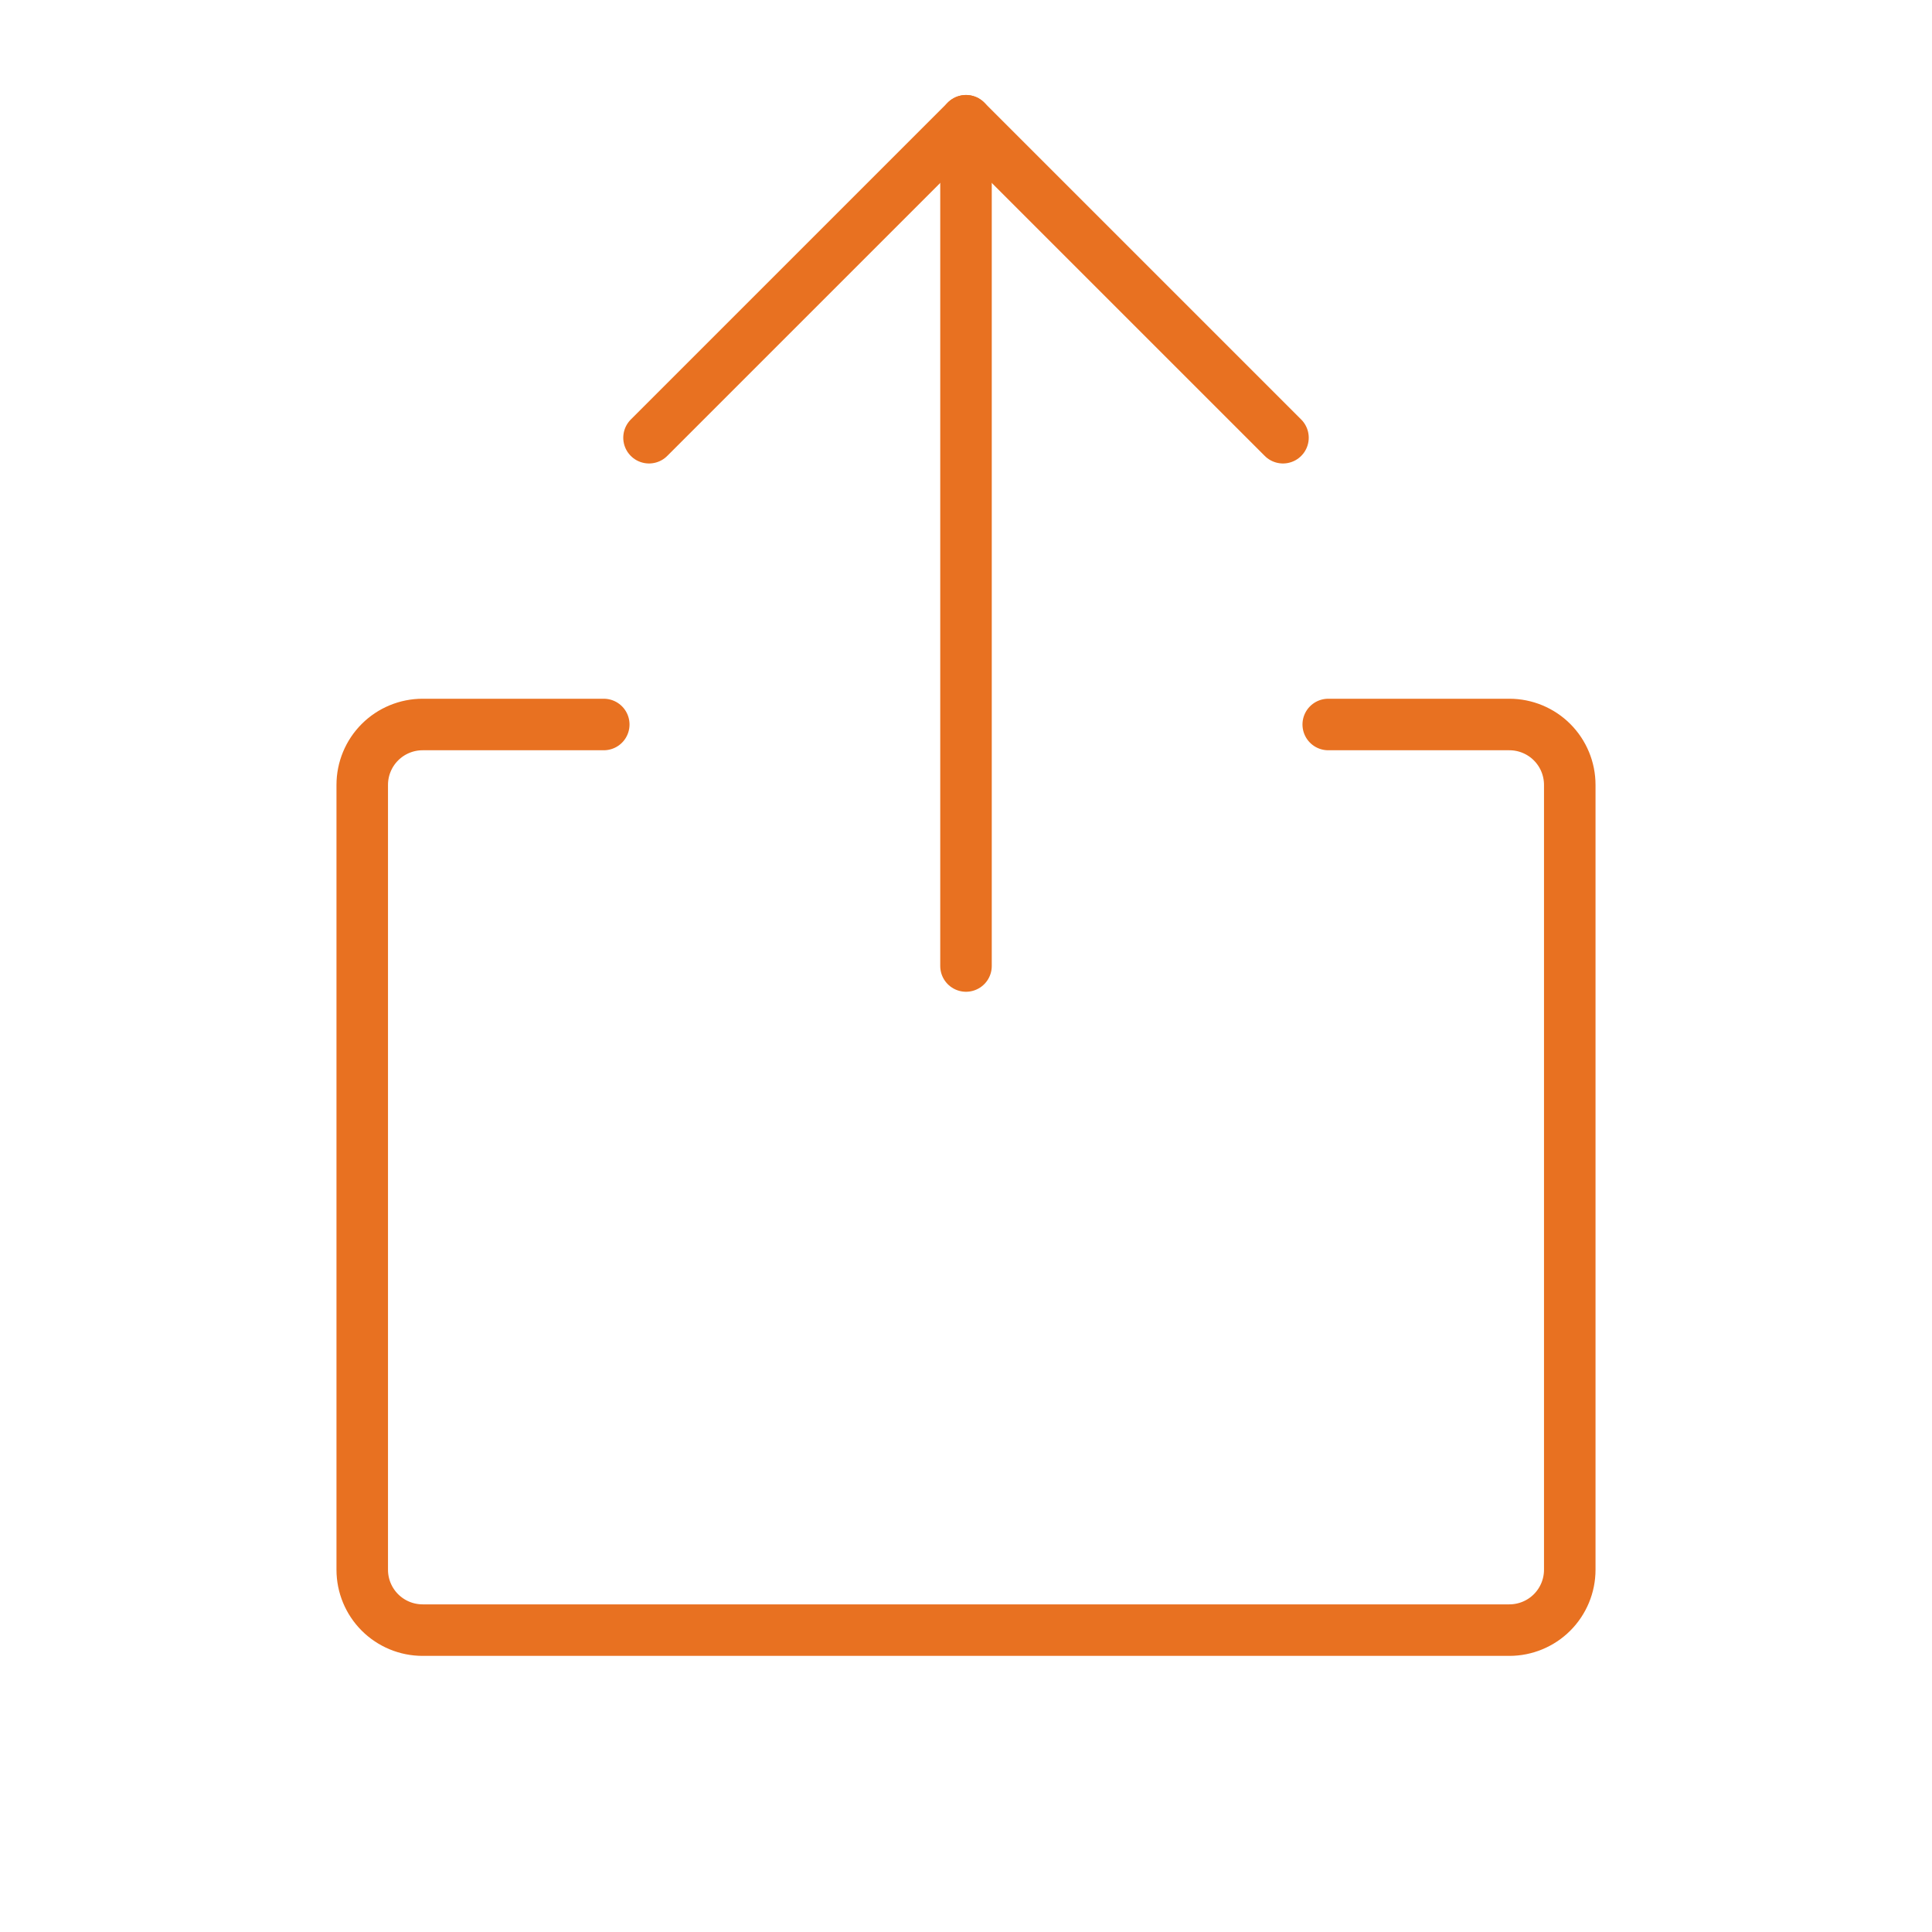 <svg width="75" height="75" viewBox="0 0 75 75" fill="none" xmlns="http://www.w3.org/2000/svg">
<path d="M25.195 16.992L37.5 4.688L49.805 16.992" stroke="#E87121" stroke-width="2" stroke-linecap="round" stroke-linejoin="round"/>
<path d="M37.5 37.5V4.688" stroke="#E87121" stroke-width="2" stroke-linecap="round" stroke-linejoin="round"/>
<path d="M51.562 28.125H58.594C59.215 28.125 59.812 28.372 60.251 28.811C60.691 29.251 60.938 29.847 60.938 30.469V60.938C60.938 61.559 60.691 62.155 60.251 62.595C59.812 63.034 59.215 63.281 58.594 63.281H16.406C15.785 63.281 15.188 63.034 14.749 62.595C14.309 62.155 14.062 61.559 14.062 60.938V30.469C14.062 29.847 14.309 29.251 14.749 28.811C15.188 28.372 15.785 28.125 16.406 28.125H23.438" stroke="#E87121" stroke-width="2" stroke-linecap="round" stroke-linejoin="round"/>
</svg>
